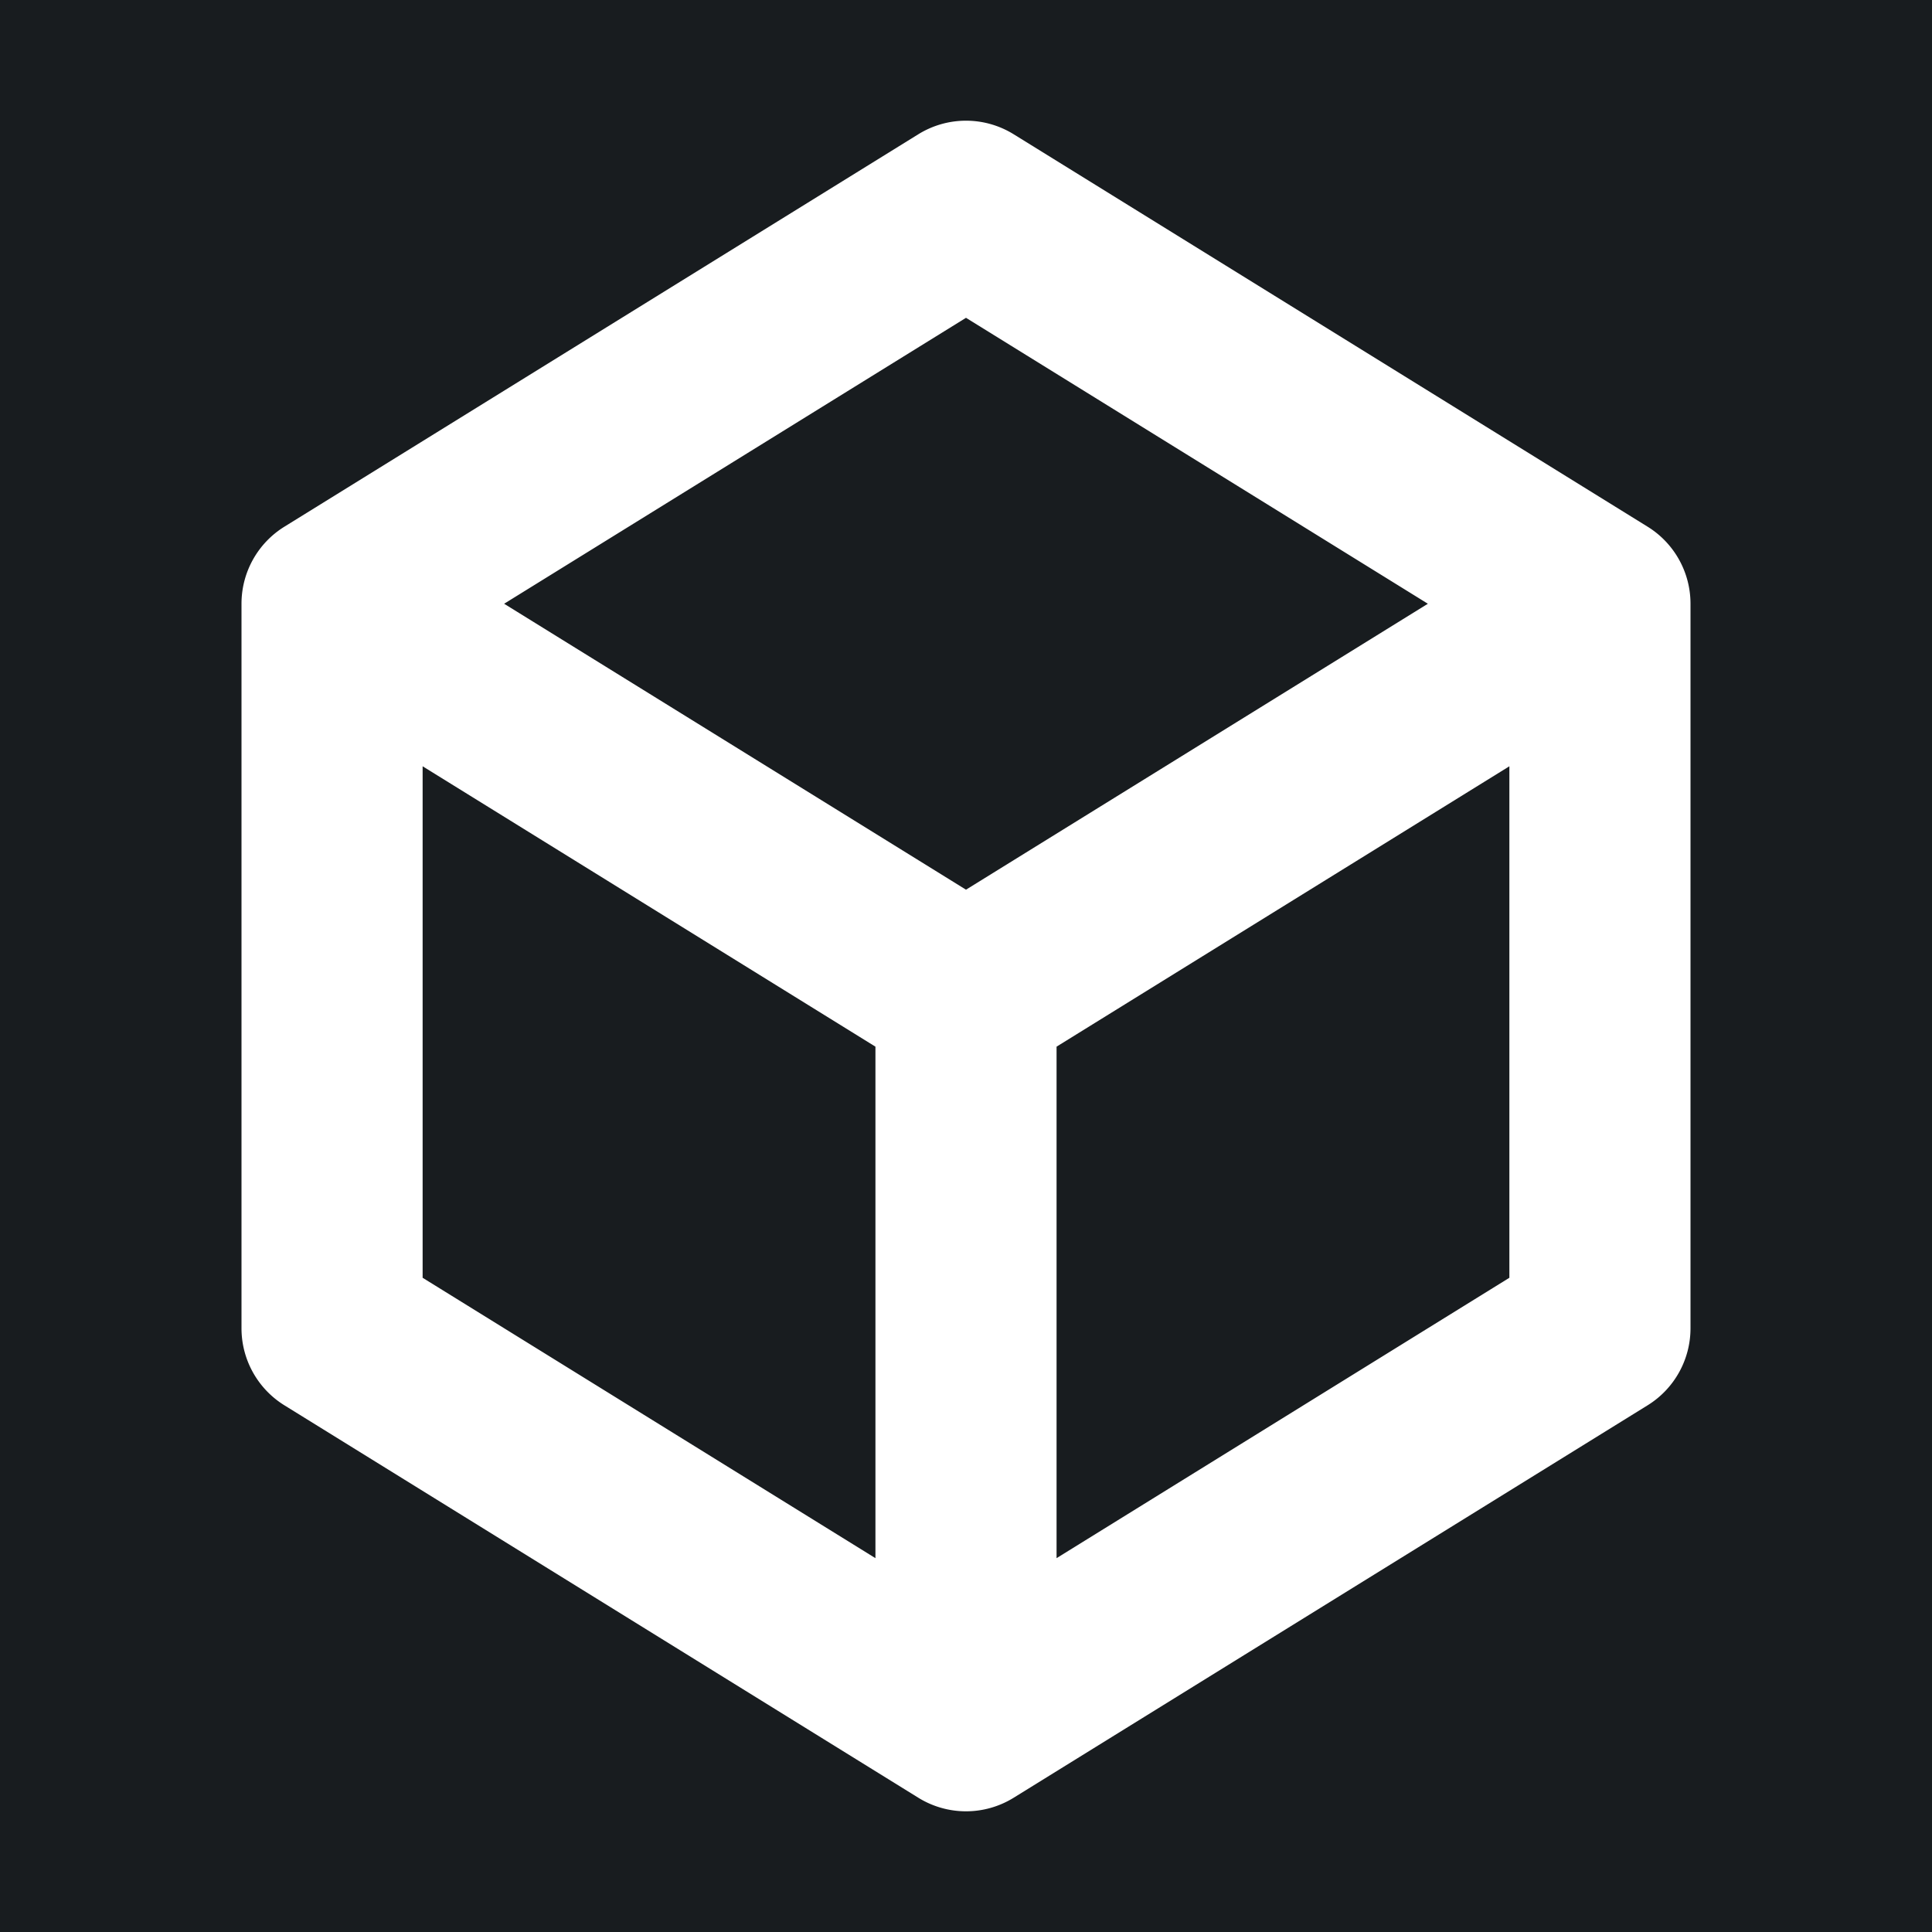 <svg xmlns="http://www.w3.org/2000/svg" width="32" height="32" fill="none" viewBox="0 0 16 16"><path fill="#181c1f" d="M0 0h16v16H0z"/><path fill="#fff" fill-rule="evenodd" d="M7.605 1.112a.75.75 0 0 1 .79 0l5.25 3.25A.75.75 0 0 1 14 5v6a.75.75 0 0 1-.355.638l-5.25 3.25a.75.75 0 0 1-.79 0l-5.25-3.25A.75.75 0 0 1 2 11V5a.75.75 0 0 1 .355-.638zM3.5 6.346l3.75 2.322v4.236L3.5 10.582zm5.25 6.558 3.75-2.322V6.346L8.75 8.668zM8 7.368 11.825 5 8 2.632 4.175 5z" clip-rule="evenodd"/></svg>